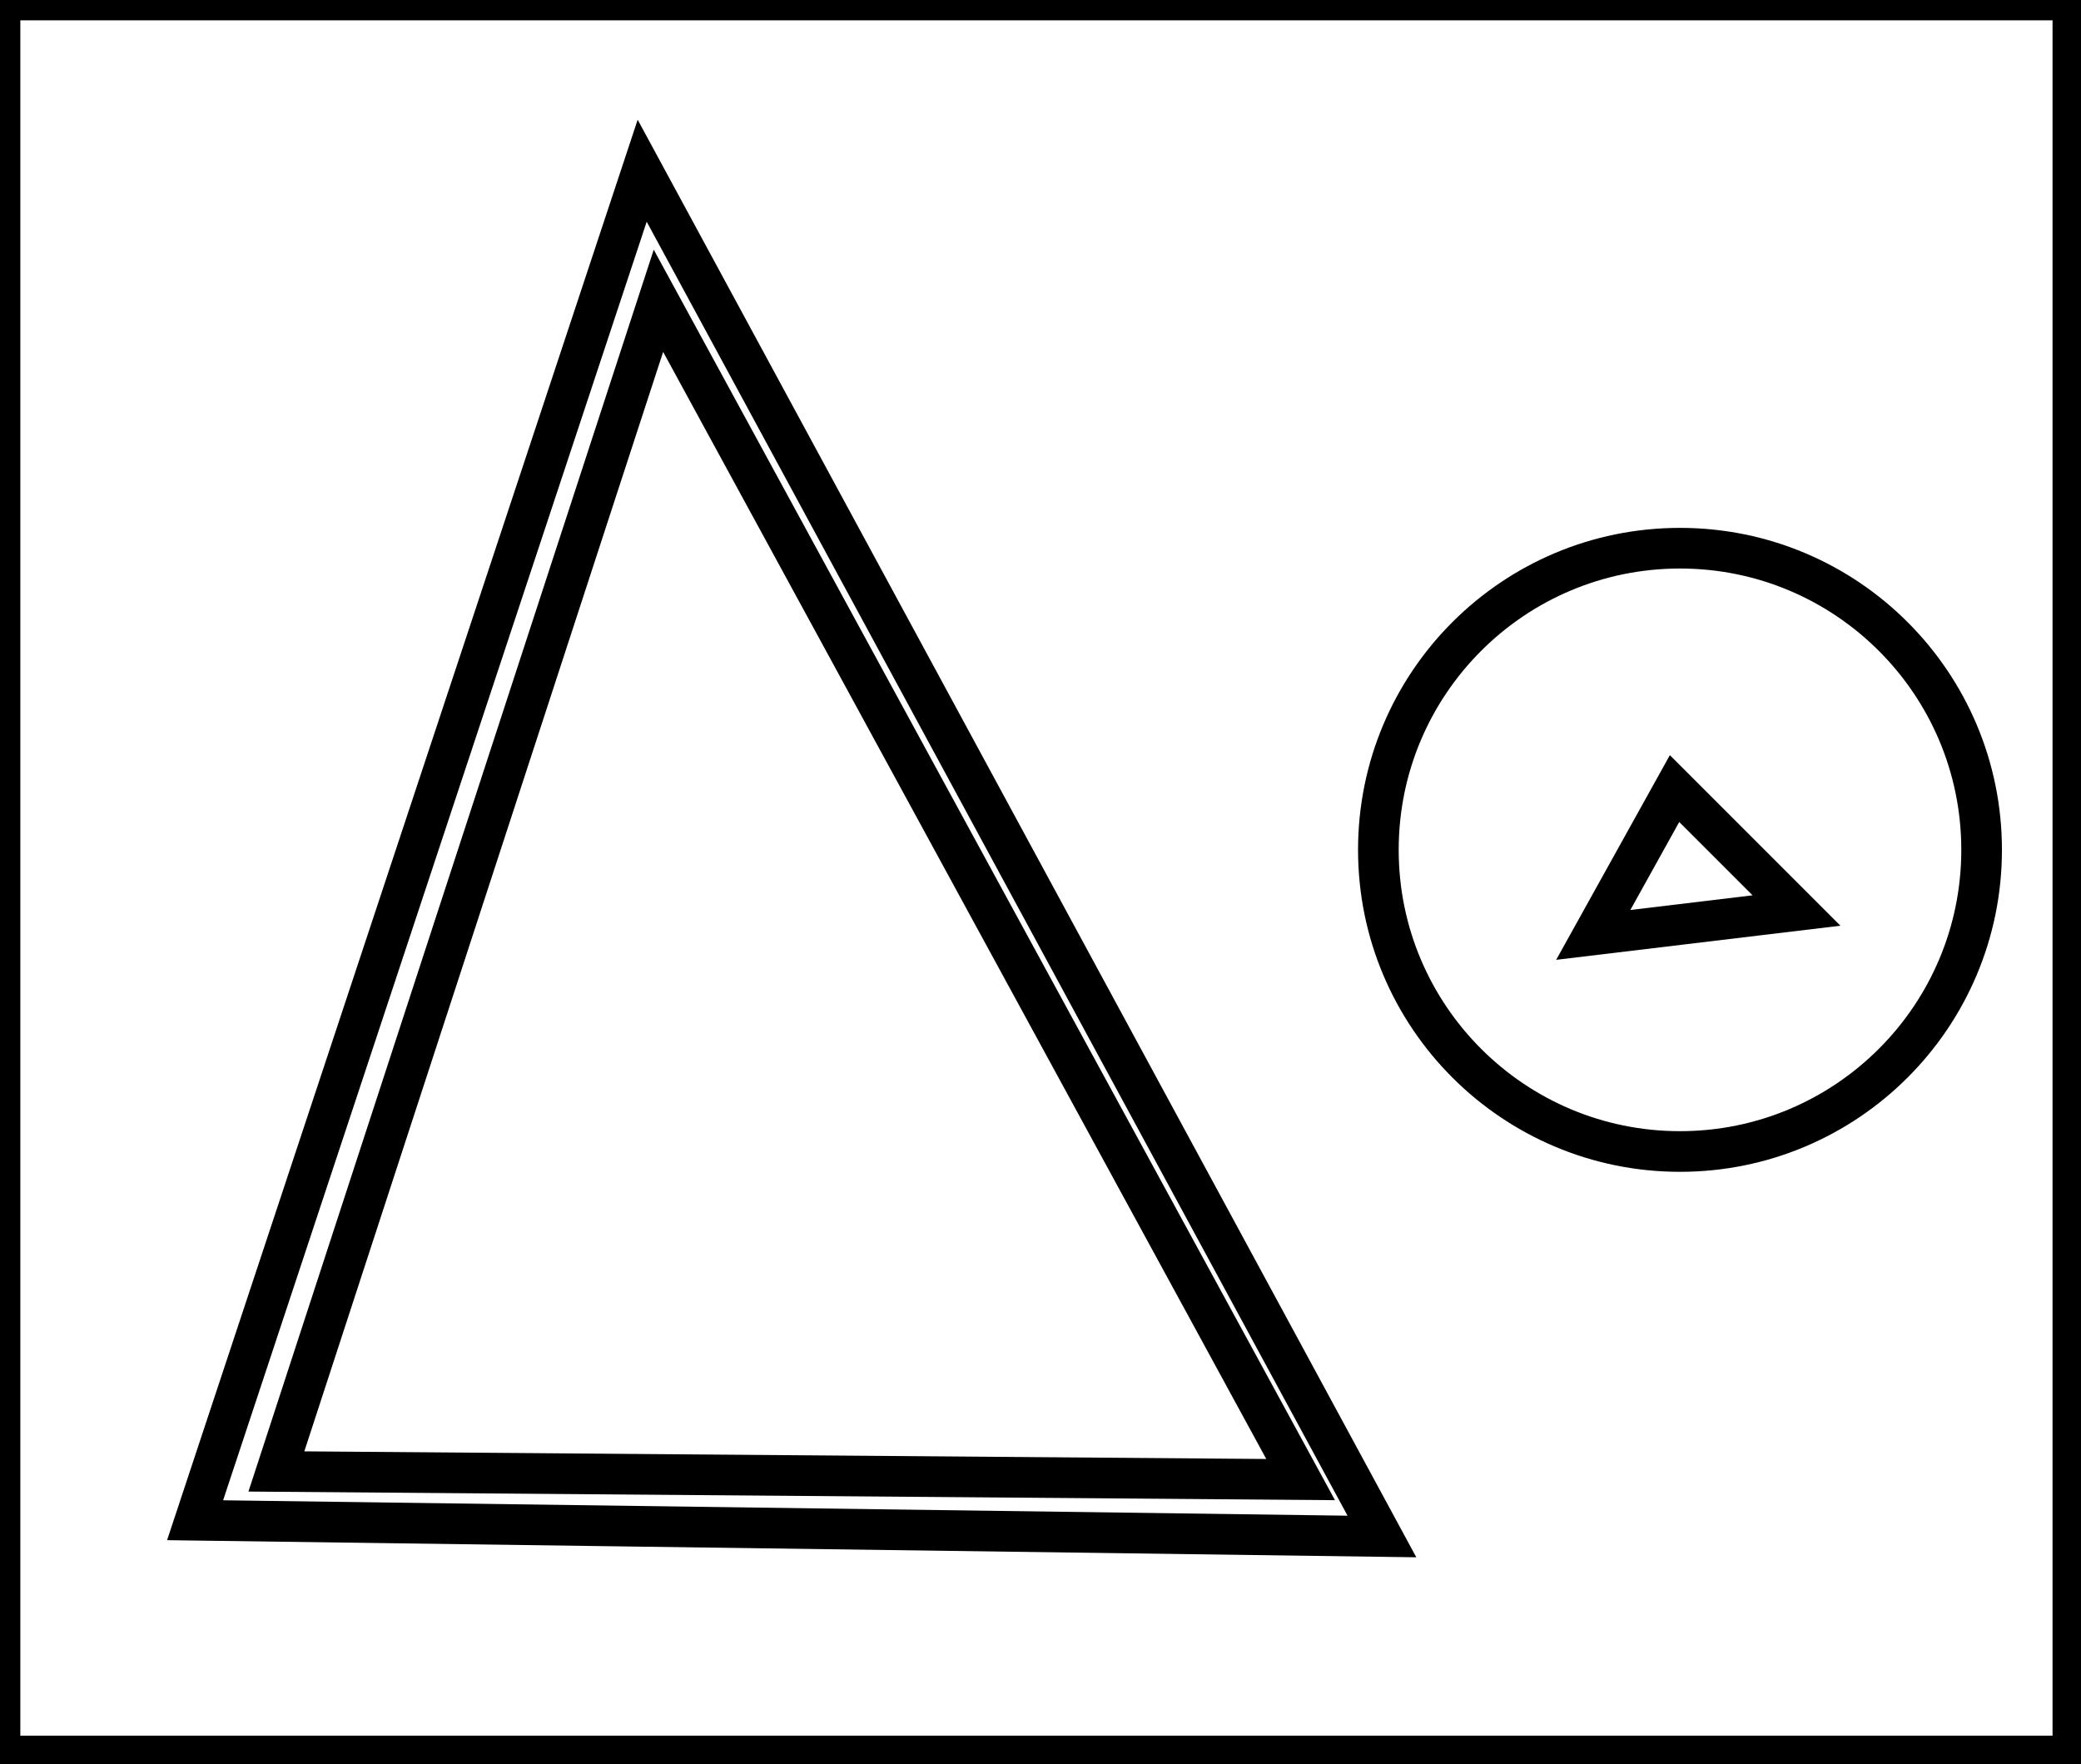 <?xml version="1.0" encoding="utf-8" ?>
<svg baseProfile="full" height="217" version="1.1" width="256" xmlns="http://www.w3.org/2000/svg" xmlns:ev="http://www.w3.org/2001/xml-events" xmlns:xlink="http://www.w3.org/1999/xlink"><defs /><rect fill="white" height="217" width="256" x="0" y="0" /><path d="M 196,115 L 221,112 L 206,97 Z" fill="none" stroke="black" stroke-width="5" /><circle cx="206.669" cy="104.538" fill="none" r="37.105" stroke="black" stroke-width="5" /><path d="M 81,37 L 34,181 L 160,182 Z" fill="none" stroke="black" stroke-width="5" /><path d="M 79,21 L 170,189 L 24,187 Z" fill="none" stroke="black" stroke-width="5" /><path d="M 0,0 L 0,216 L 255,216 L 255,0 Z" fill="none" stroke="black" stroke-width="5" /></svg>